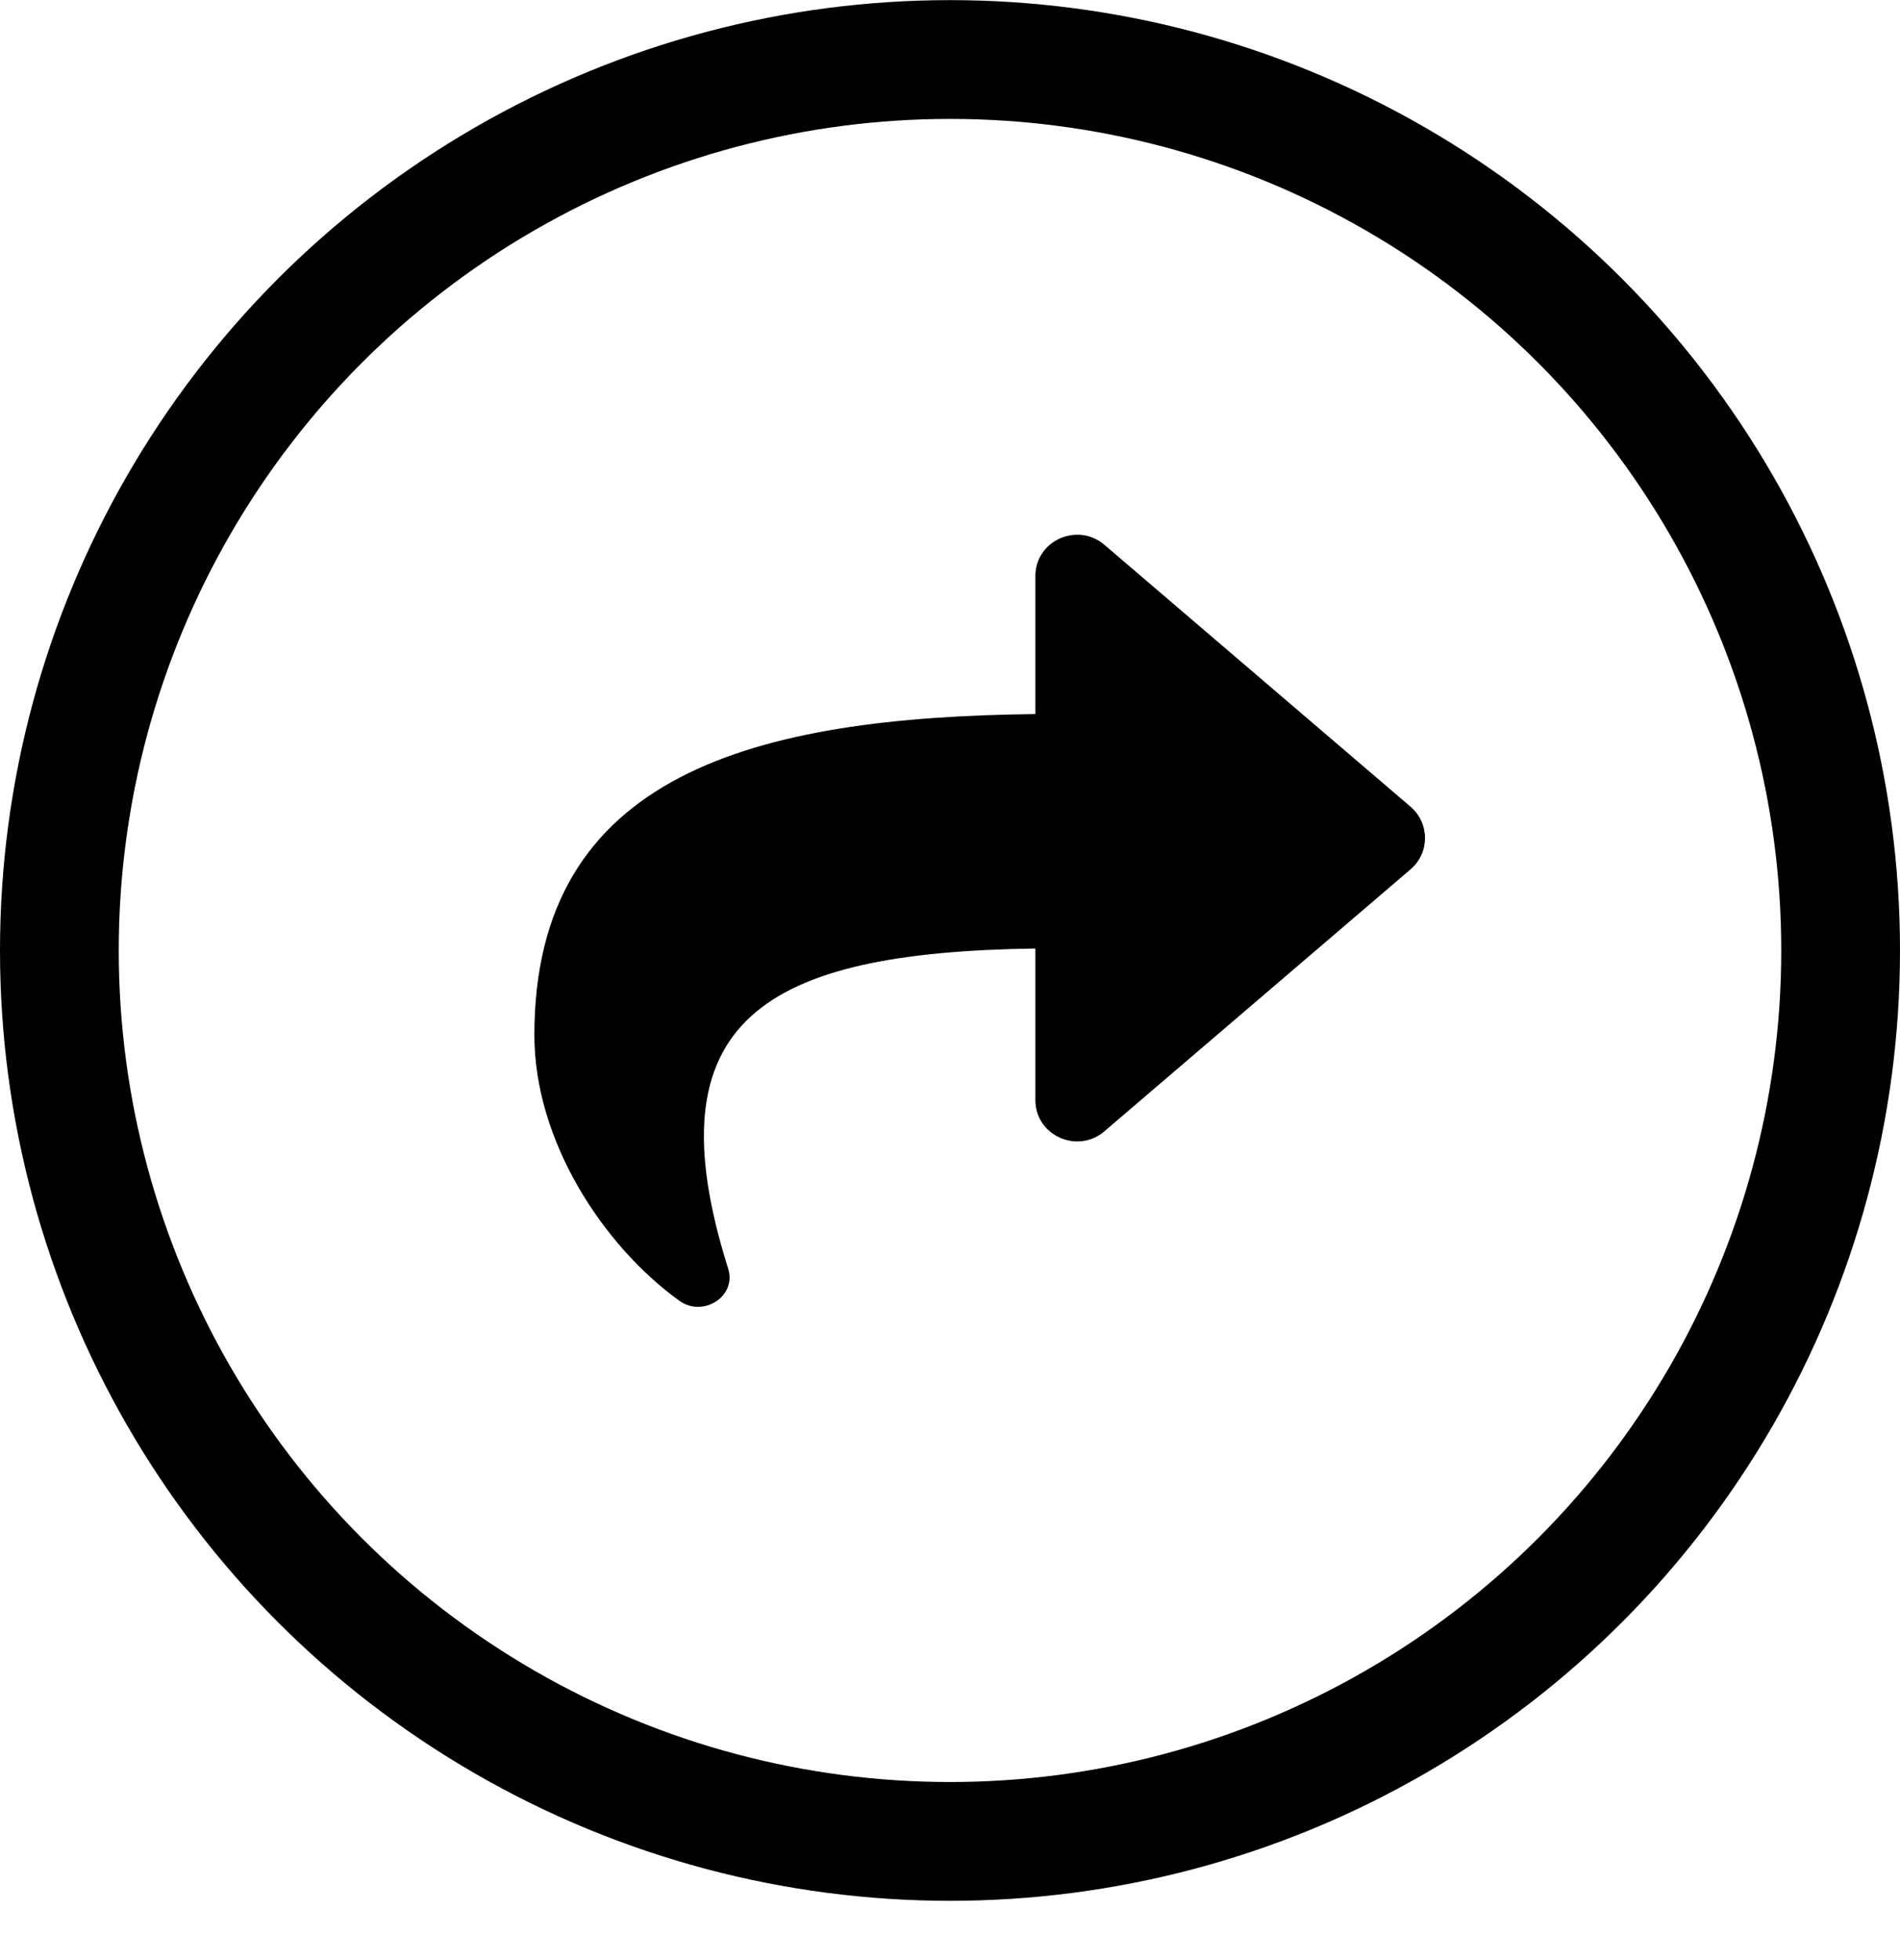<svg width="32" height="33" viewBox="0 0 32 33" fill="none" xmlns="http://www.w3.org/2000/svg">
<circle cx="16" cy="16.002" r="15" stroke="black" stroke-width="2"/>
<path d="M23.757 13.582L18.6 9.172C18.149 8.786 17.438 9.099 17.438 9.699V12.022C12.732 12.075 9 13.009 9 17.427C9 19.21 10.16 20.976 11.441 21.899C11.841 22.187 12.411 21.826 12.264 21.359C10.935 17.151 12.894 16.034 17.438 15.969V18.52C17.438 19.121 18.149 19.433 18.6 19.047L23.757 14.636C24.081 14.359 24.081 13.86 23.757 13.582Z" fill="black"/>
</svg>
